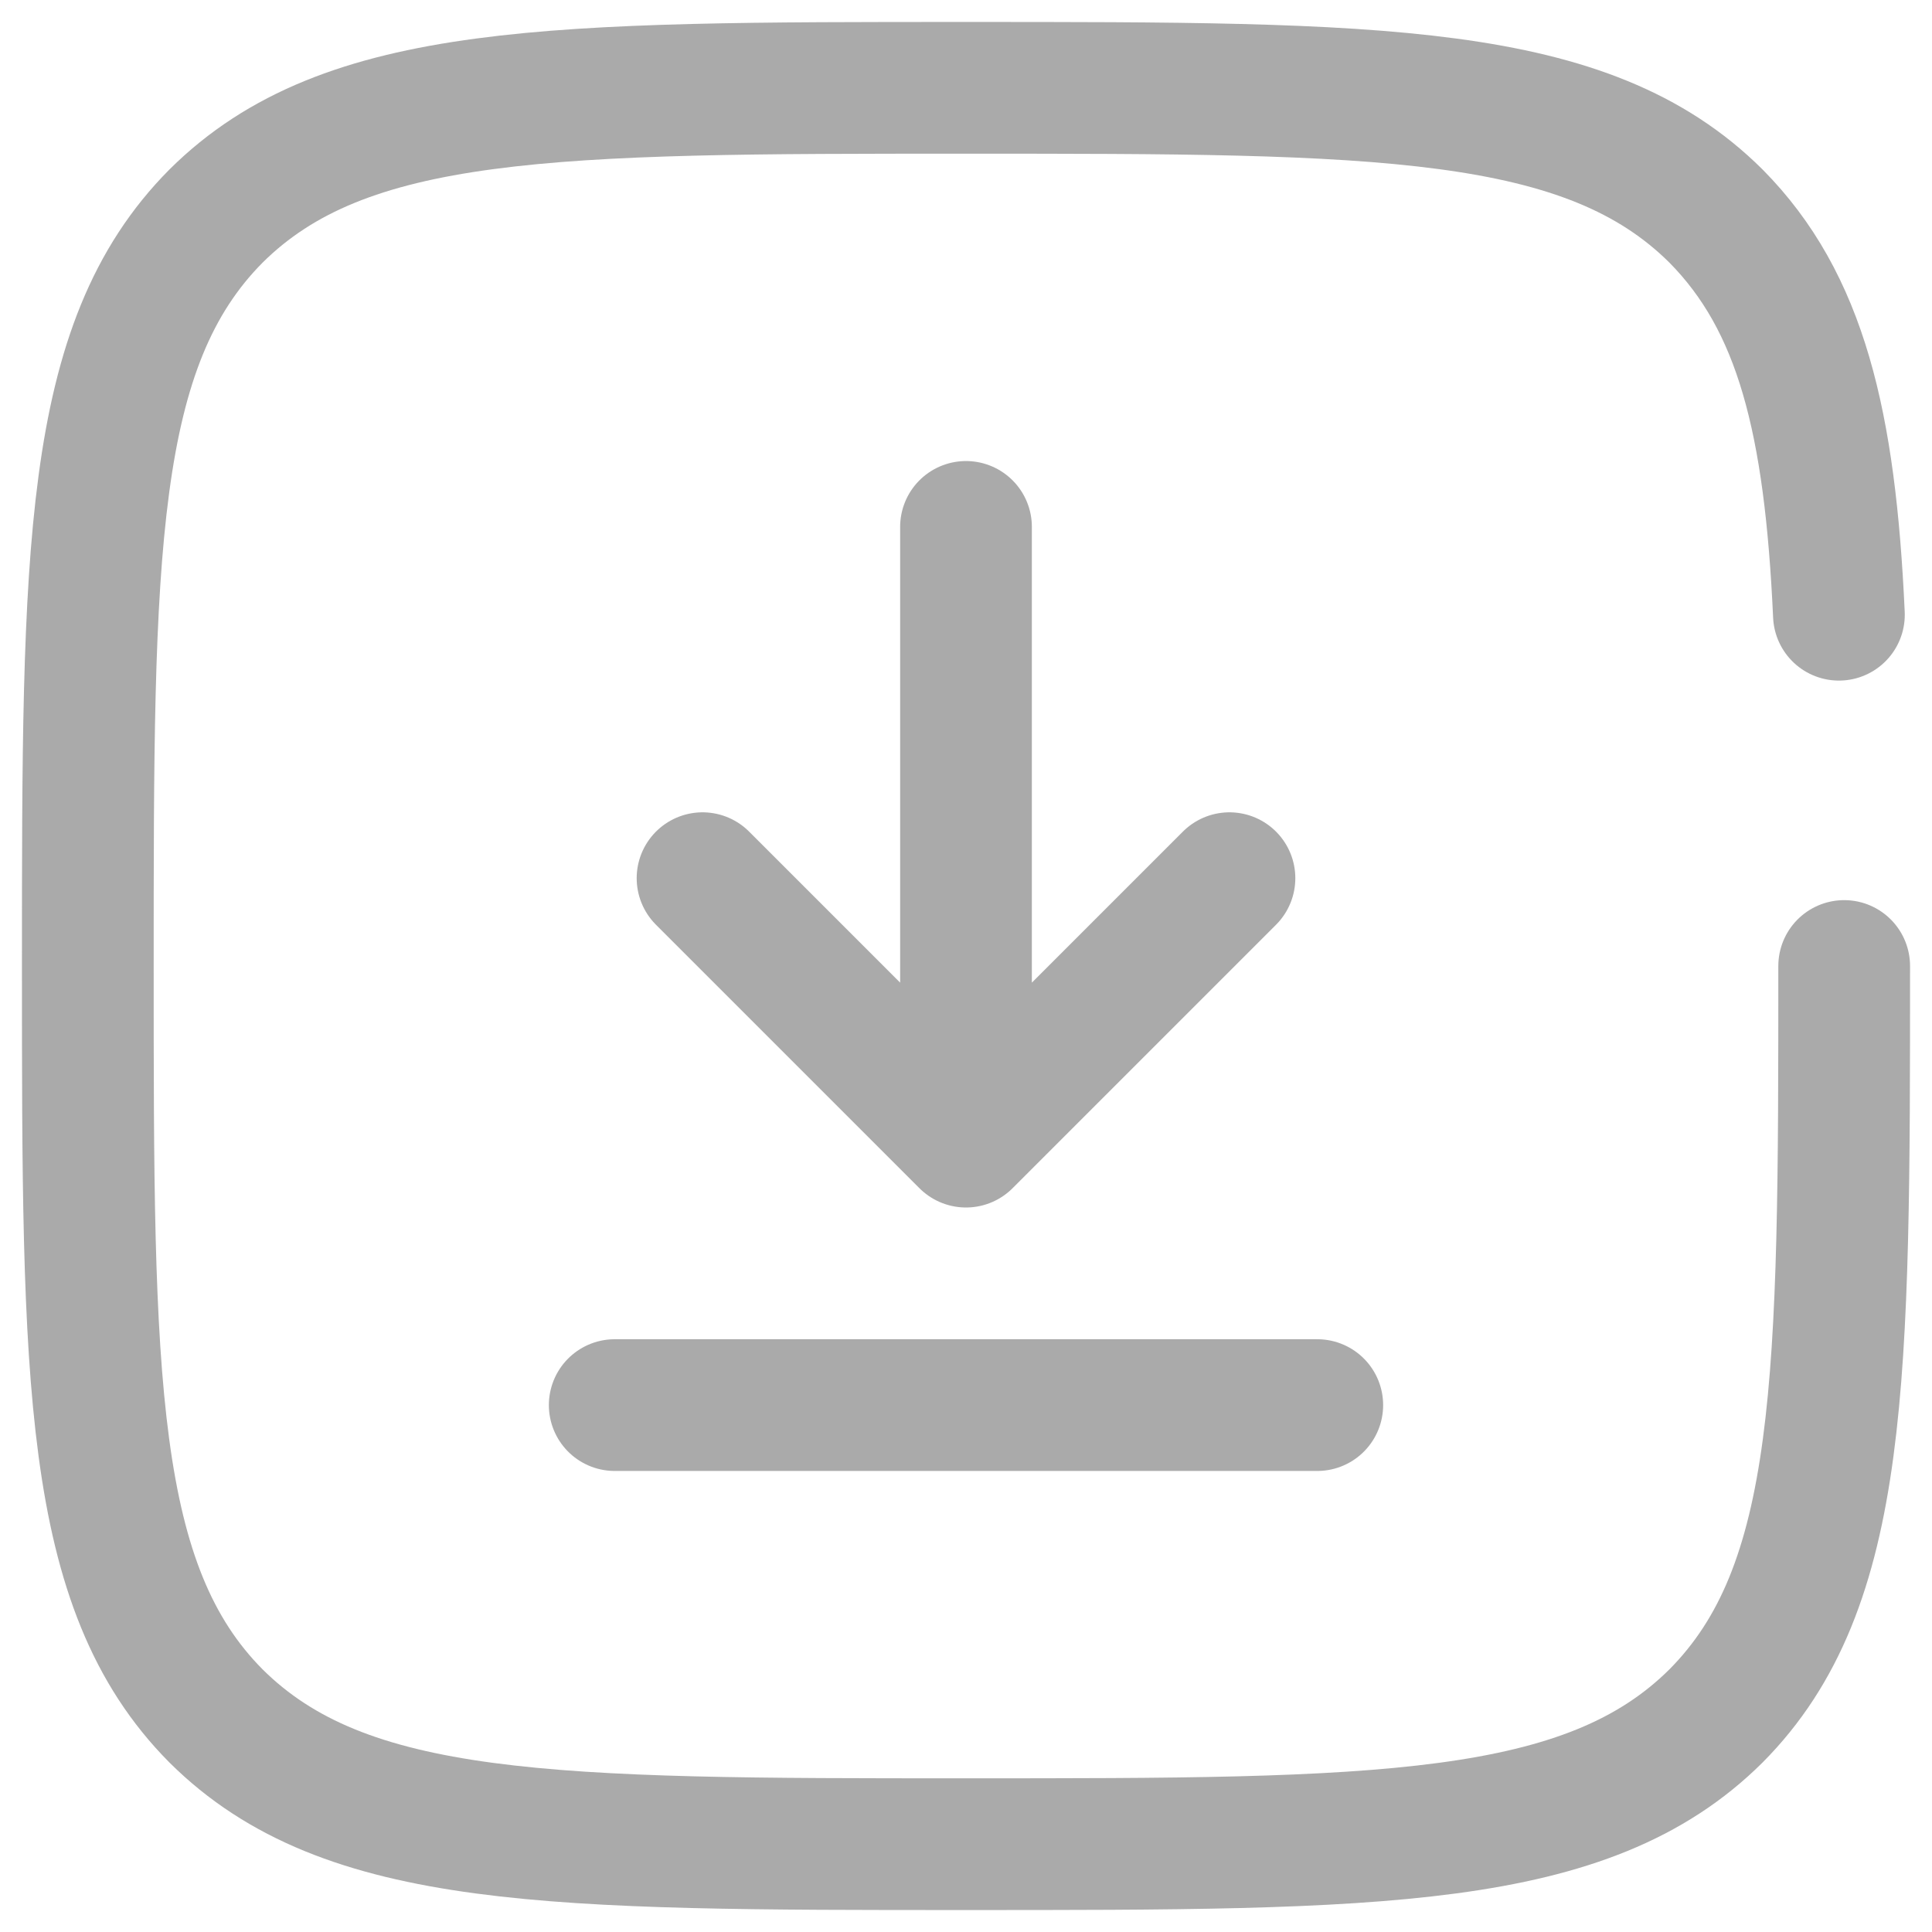 <svg xmlns="http://www.w3.org/2000/svg" stroke="#aaa" stroke-width="1.5" fill="none" stroke-linecap="round" viewBox="0 0 22 22">
  <path d="M 11 6 L 11 13 M 11 13 L 14 10 M 11 13 L 8 10"/>
  <path d="M 15 16 L 7 16 M 21 11 C 21 15.71 21 18.07 19.54 19.54 C 18.07 21 15.7 21 11 21 C 6.29 21 3.93 21 2.46 19.54 C 1 18.07 1 15.7 1 11 C 1 6.29 1 3.93 2.46 2.46 C 3.93 1 6.3 1 11 1 C 15.71 1 18.07 1 19.54 2.46 C 20.51 3.44 20.84 4.81 20.94 7"/>
</svg>